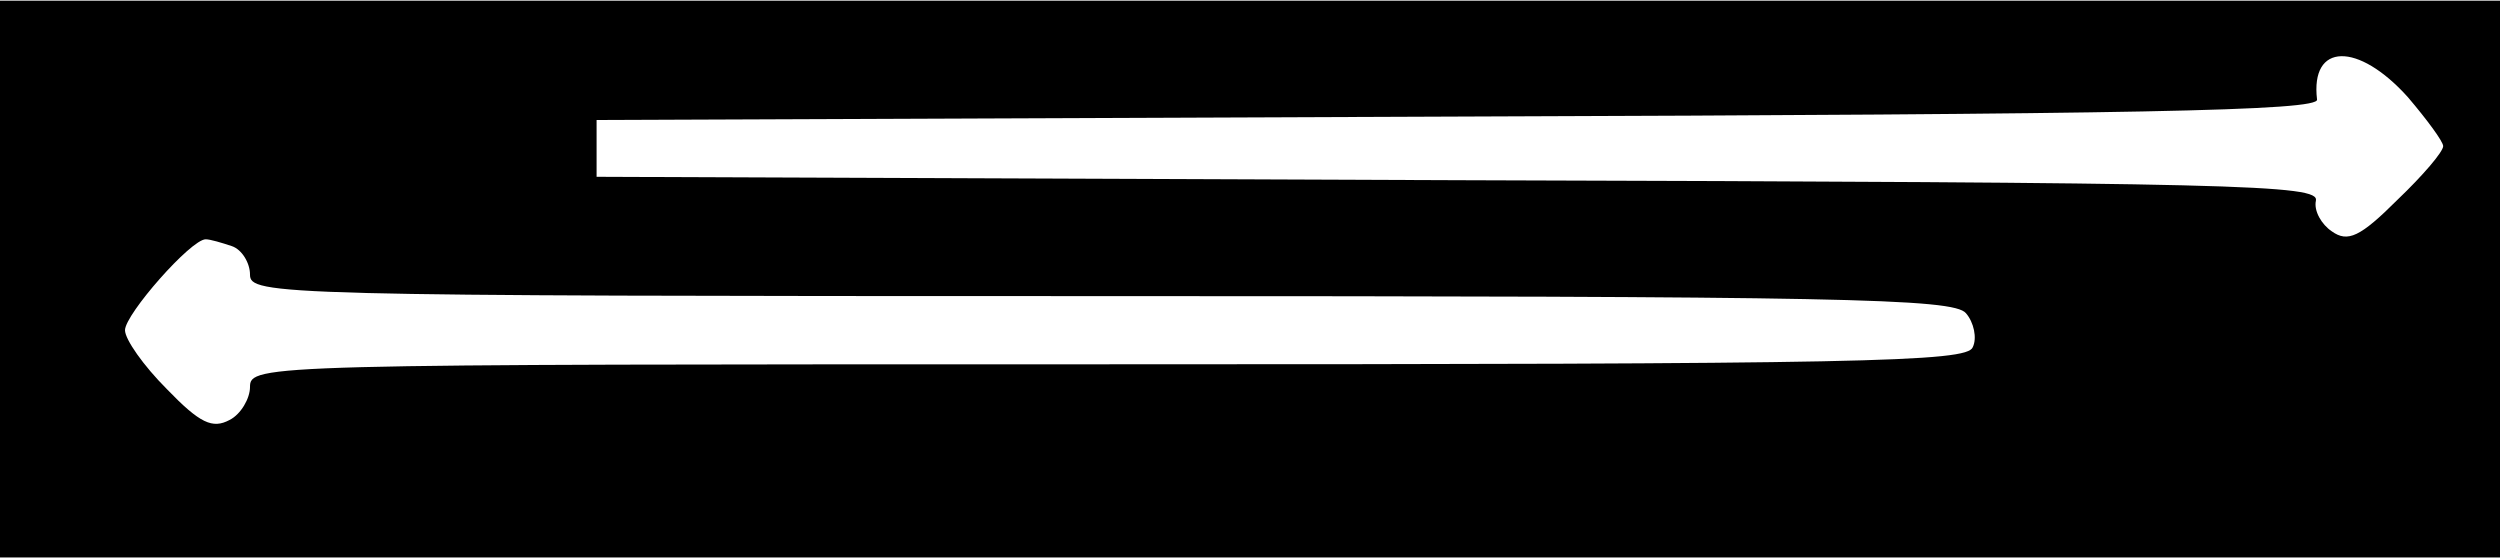 <?xml version="1.0" standalone="no"?>
<!DOCTYPE svg PUBLIC "-//W3C//DTD SVG 20010904//EN"
 "http://www.w3.org/TR/2001/REC-SVG-20010904/DTD/svg10.dtd">
<svg version="1.0" xmlns="http://www.w3.org/2000/svg"
 width="215pt" height="48pt" viewBox="0 0 220 49"
 preserveAspectRatio="xMidYMid meet">
<g id="Bg">
	<rect style="fill:#FFFFFFFF;" width="1122" height="1122"/>
</g>
<g transform="translate(0,49) scale(0.1,-0.1)"
fill="#000000" stroke="none">
<path d="M0 245 l0 -245 1100 0 1100 0 0 245 0 245 -1100 0 -1100 0 0 -245z
m2119 160 c17 -20 31 -39 31 -43 0 -5 -18 -26 -40 -47 -33 -33 -44 -38 -58
-28 -9 6 -16 18 -14 27 3 14 -64 16 -755 18 l-758 3 0 25 0 25 758 3 c597 2
758 5 756 15 -6 50 36 51 80 2z m-1915 -131 c9 -3 16 -15 16 -25 0 -18 21 -19
749 -19 650 0 750 -2 761 -15 7 -8 10 -22 6 -30 -5 -13 -96 -15 -761 -15 -744
0 -755 0 -755 -20 0 -10 -8 -24 -18 -29 -15 -8 -26 -3 -55 27 -21 21 -37 44
-37 52 0 14 58 80 71 80 4 0 14 -3 23 -6z"/>
</g>
</svg>
